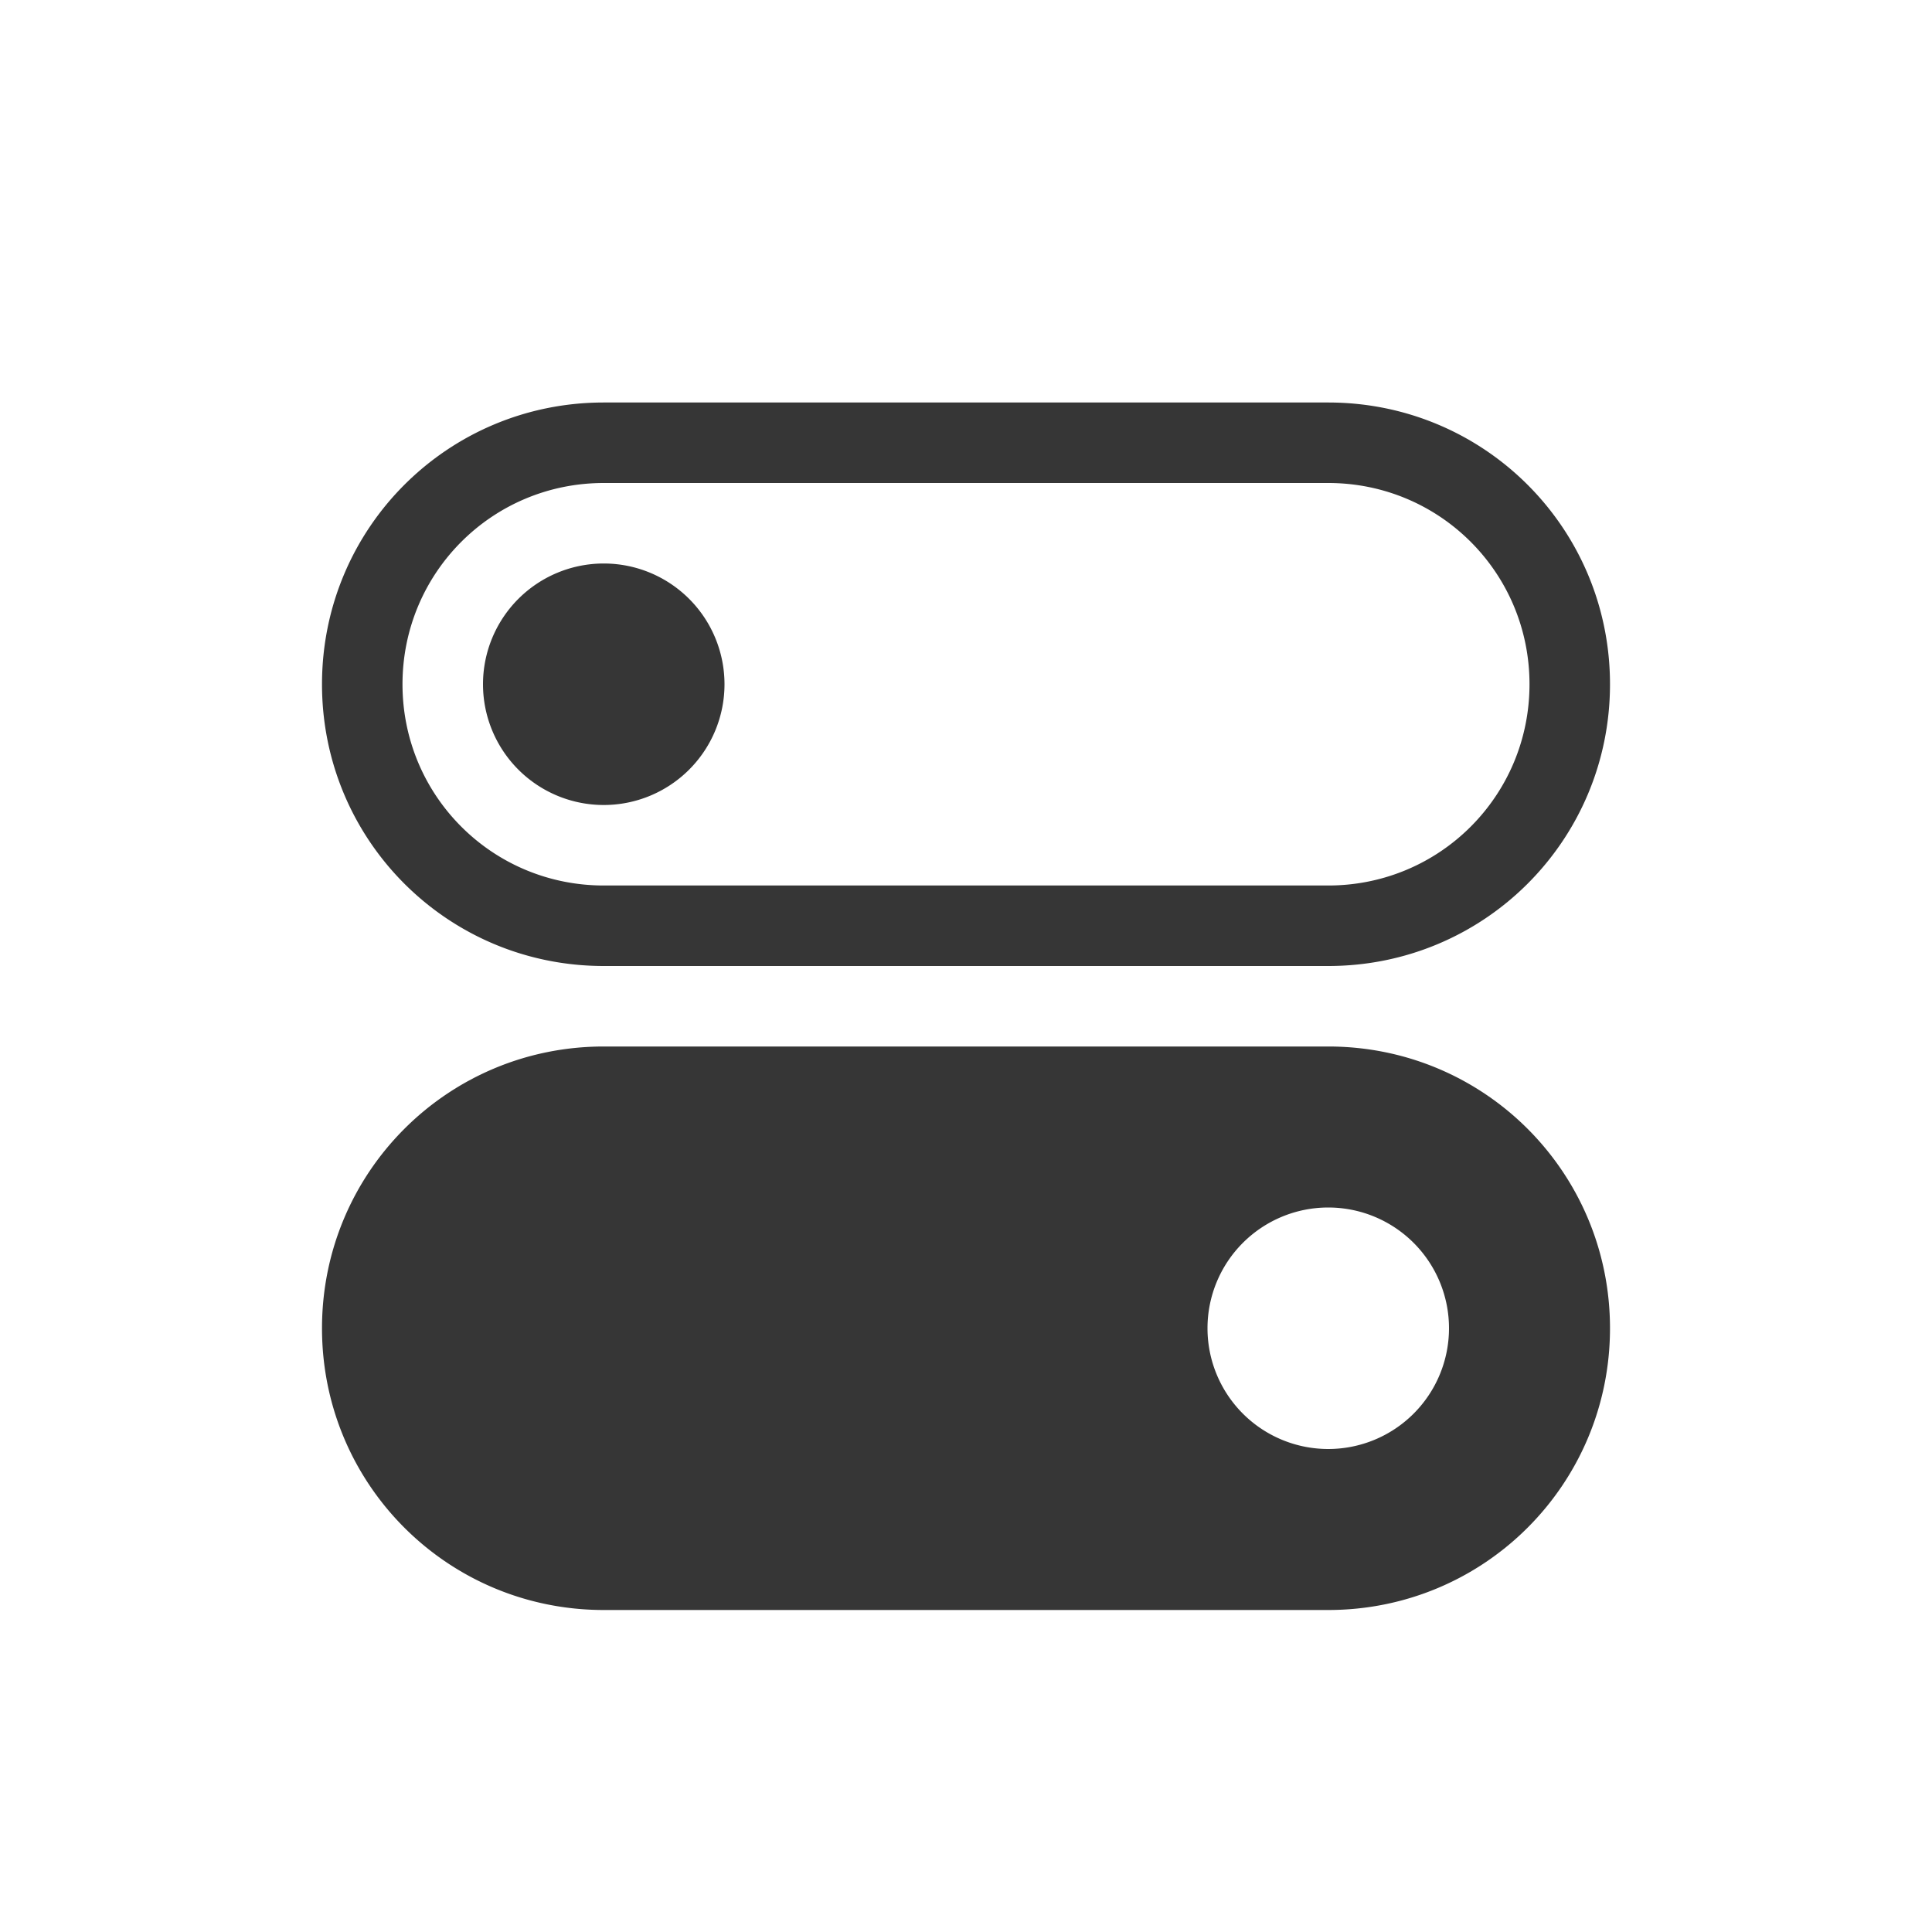 <?xml version="1.0" encoding="UTF-8" standalone="no"?>
<svg
   width="24"
   height="24"
   version="1.1"
   id="svg2"
   sodipodi:docname="tweaks-app-symbolic.svg"
   inkscape:version="1.4.2 (ebf0e940d0, 2025-05-08)"
   xmlns:inkscape="http://www.inkscape.org/namespaces/inkscape"
   xmlns:sodipodi="http://sodipodi.sourceforge.net/DTD/sodipodi-0.dtd"
   xmlns="http://www.w3.org/2000/svg"
   xmlns:svg="http://www.w3.org/2000/svg">
  <defs
     id="defs2">
    <style
       id="current-color-scheme"
       type="text/css">
        .ColorScheme-Text { color:#363636; }
        .ColorScheme-NeutralText { color:#f67400; }
        .ColorScheme-PositiveText { color:#37c837; }
        .ColorScheme-NegativeText { color:#f44336; }
        .ColorScheme-Highlight { color:#3daee9; }
     </style>
  </defs>
  <sodipodi:namedview
     id="namedview2"
     pagecolor="#ffffff"
     bordercolor="#000000"
     borderopacity="0.25"
     inkscape:showpageshadow="2"
     inkscape:pageopacity="0.0"
     inkscape:pagecheckerboard="0"
     inkscape:deskcolor="#d1d1d1"
     inkscape:zoom="33.166667"
     inkscape:cx="11.984925"
     inkscape:cy="12"
     inkscape:window-width="1920"
     inkscape:window-height="1011"
     inkscape:window-x="0"
     inkscape:window-y="0"
     inkscape:window-maximized="1"
     inkscape:current-layer="svg2" />
  <path
     id="path1"
     style="fill:currentColor"
     class="ColorScheme-Text"
     d="M 7.5,5 C 5.561,5 4,6.561 4,8.5 4,10.439 5.561,12 7.5,12 h 9 C 18.439,12 20,10.439 20,8.5 20,6.561 18.439,5 16.5,5 Z m 0,1 h 9 C 17.885,6 19,7.115 19,8.5 19,9.885 17.885,11 16.5,11 h -9 C 6.115,11 5,9.885 5,8.5 5,7.115 6.115,6 7.5,6 Z m 0,1 A 1.5,1.5 0 0 0 6,8.5 1.5,1.5 0 0 0 7.5,10 1.5,1.5 0 0 0 9,8.5 1.5,1.5 0 0 0 7.5,7 Z m 0,6 C 5.561,13 4,14.562 4,16.5 4,18.439 5.561,20 7.5,20 h 9 C 18.439,20 20,18.438 20,16.5 20,14.562 18.439,13 16.5,13 Z m 9,2 A 1.5,1.5 0 0 1 18,16.5 1.5,1.5 0 0 1 16.5,18 1.5,1.5 0 0 1 15,16.5 1.5,1.5 0 0 1 16.5,15 Z" />
</svg>
